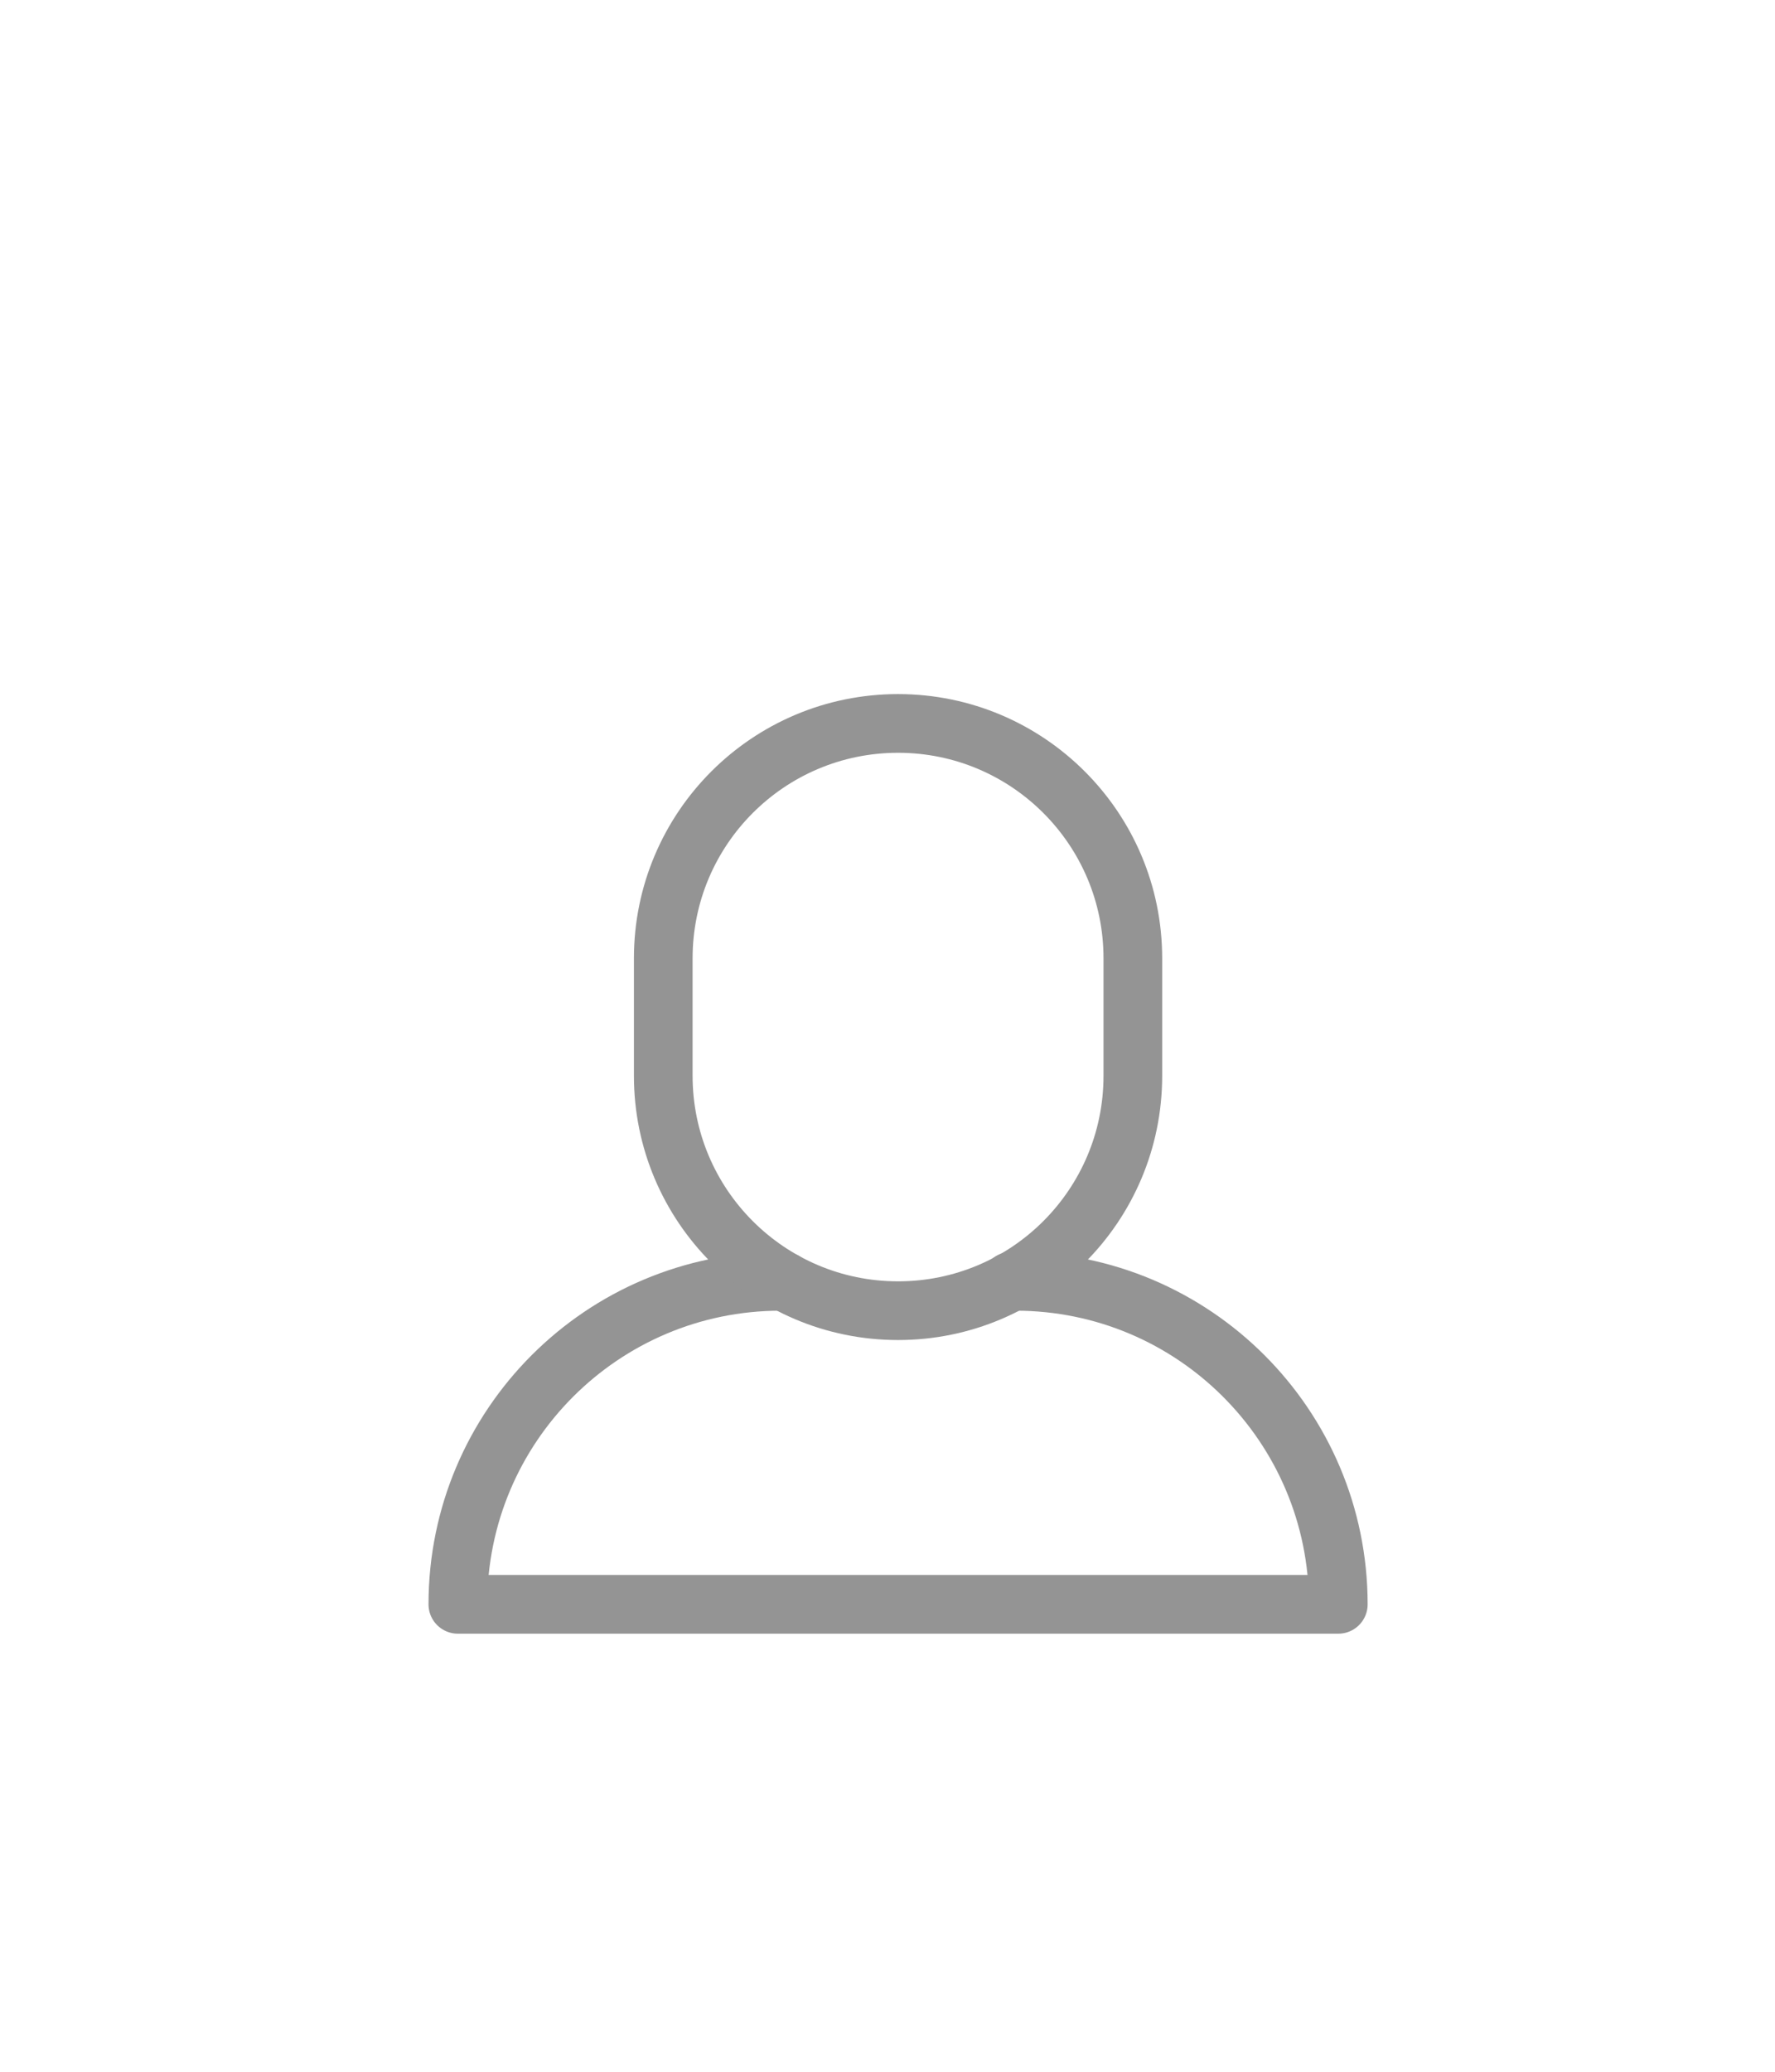 <svg height="42" viewBox="0 0 36 42" width="36" xmlns="http://www.w3.org/2000/svg"><g style="stroke:#949494;stroke-width:1.19;fill:none;fill-rule:evenodd;stroke-linecap:round;stroke-linejoin:round" transform="translate(-7)"><path d="m27.502 25.976h.093c3.616 0 6.548 2.932 6.548 6.548h-17.857c0-3.616 2.931-6.548 6.548-6.548h.074"/><path d="m25.214 26.571c-2.63 0-4.762-2.132-4.762-4.762v-2.381c0-2.63 2.132-4.762 4.762-4.762 2.63 0 4.762 2.132 4.762 4.762v2.381c0 2.63-2.132 4.762-4.762 4.762z"/></g></svg>